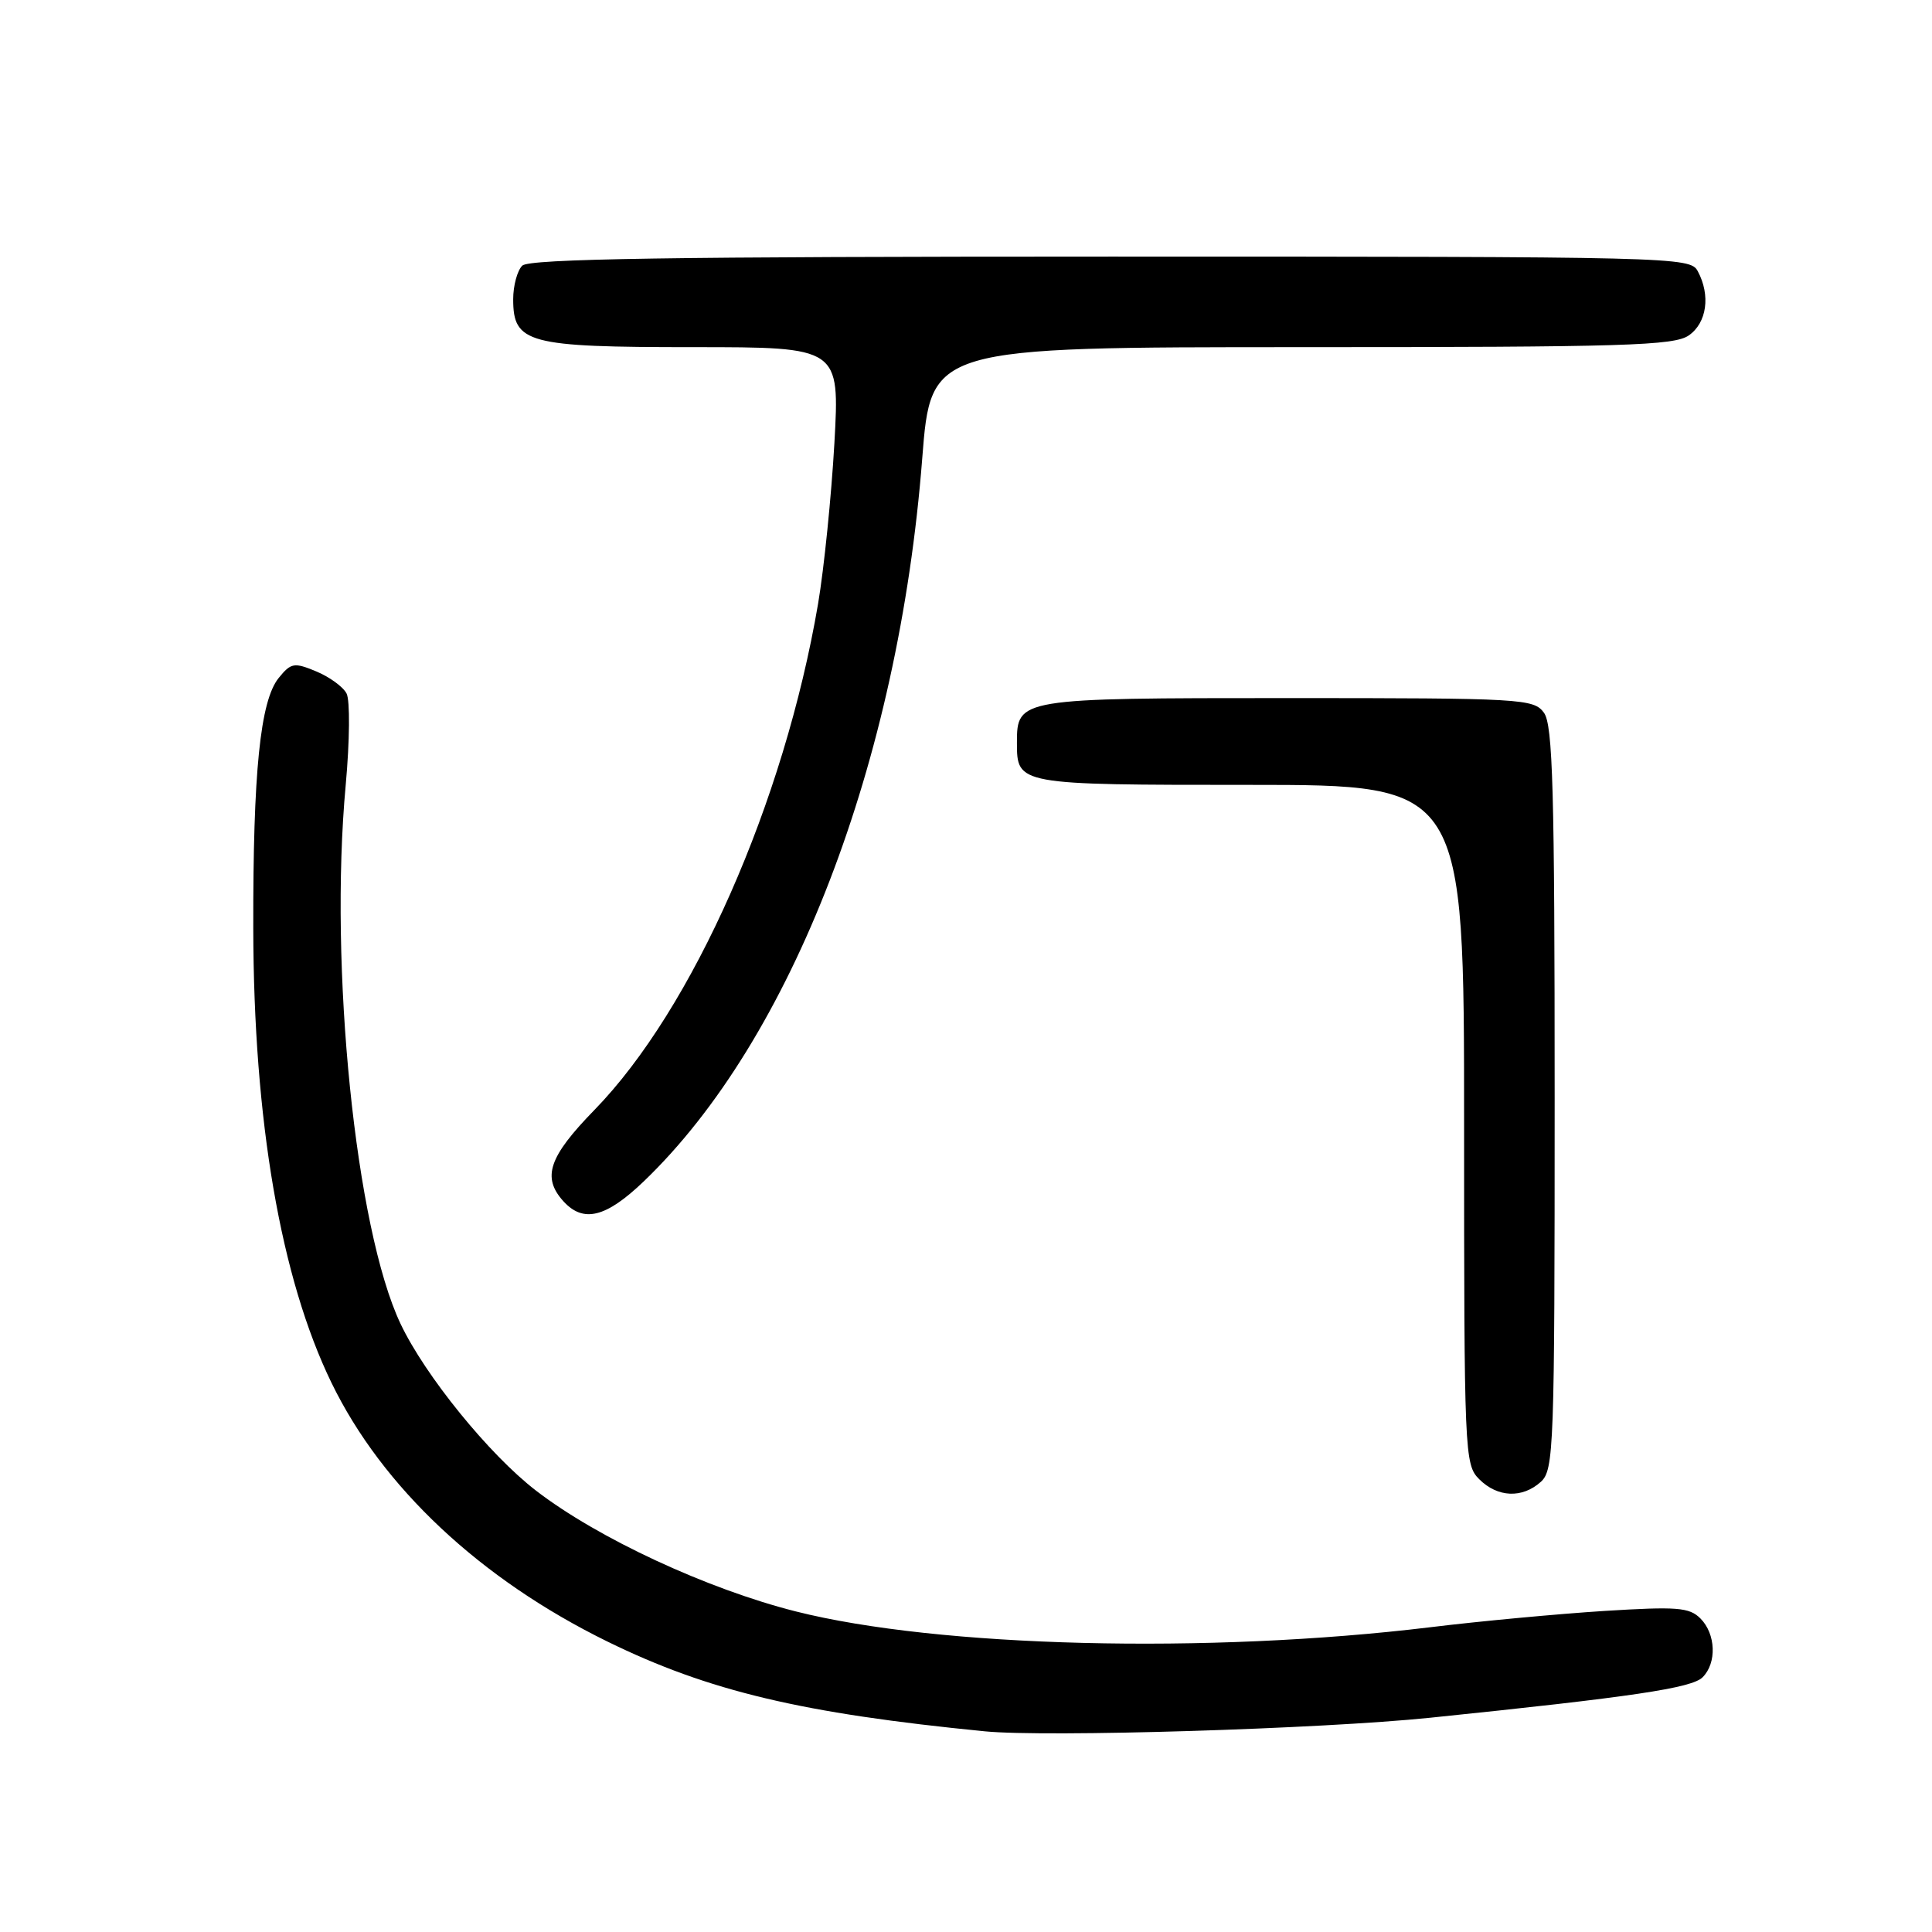 <?xml version="1.0" encoding="UTF-8" standalone="no"?>
<!DOCTYPE svg PUBLIC "-//W3C//DTD SVG 1.1//EN" "http://www.w3.org/Graphics/SVG/1.1/DTD/svg11.dtd" >
<svg xmlns="http://www.w3.org/2000/svg" xmlns:xlink="http://www.w3.org/1999/xlink" version="1.1" viewBox="0 0 256 256">
 <g >
 <path fill="currentColor"
d=" M 189.50 227.61 C 216.32 224.85 224.17 223.68 225.60 222.25 C 227.51 220.35 227.36 216.50 225.31 214.45 C 223.84 212.98 222.21 212.86 212.56 213.46 C 206.48 213.85 196.10 214.81 189.50 215.62 C 160.10 219.18 124.33 218.29 105.44 213.52 C 93.69 210.55 79.21 203.82 71.03 197.52 C 64.84 192.76 56.32 182.27 53.07 175.40 C 47.11 162.81 43.58 128.17 45.81 104.00 C 46.34 98.19 46.39 92.78 45.92 91.89 C 45.46 91.00 43.64 89.68 41.89 88.96 C 38.98 87.75 38.56 87.82 36.93 89.83 C 34.48 92.86 33.52 102.28 33.56 123.00 C 33.60 148.50 37.19 169.36 43.92 183.22 C 50.64 197.06 63.66 209.27 80.50 217.52 C 93.91 224.09 106.30 227.03 130.50 229.41 C 138.66 230.21 174.99 229.10 189.50 227.61 Z  M 204.17 196.35 C 205.90 194.78 206.00 191.89 206.00 145.54 C 206.00 104.67 205.76 96.06 204.58 94.44 C 203.23 92.59 201.68 92.50 170.62 92.50 C 134.98 92.50 134.75 92.54 134.75 98.41 C 134.75 103.99 134.78 104.00 165.62 104.00 C 194.00 104.00 194.00 104.00 194.00 149.00 C 194.00 192.67 194.06 194.06 196.00 196.00 C 198.43 198.43 201.71 198.57 204.17 196.35 Z  M 85.29 156.55 C 104.91 137.75 119.07 101.02 122.20 60.75 C 123.35 46.00 123.35 46.00 172.45 46.00 C 215.28 46.00 221.84 45.80 223.78 44.44 C 226.17 42.77 226.68 39.13 224.96 35.93 C 223.96 34.05 222.04 34.00 147.16 34.00 C 88.79 34.00 70.11 34.29 69.20 35.20 C 68.54 35.86 68.00 37.86 68.00 39.64 C 68.00 45.49 69.90 46.00 91.86 46.00 C 111.27 46.00 111.27 46.00 110.56 58.75 C 110.16 65.76 109.19 75.33 108.40 80.00 C 103.92 106.28 91.80 133.71 78.75 147.09 C 72.71 153.29 71.79 156.00 74.65 159.17 C 77.29 162.08 80.29 161.34 85.29 156.55 Z "/>
</g>
</svg>